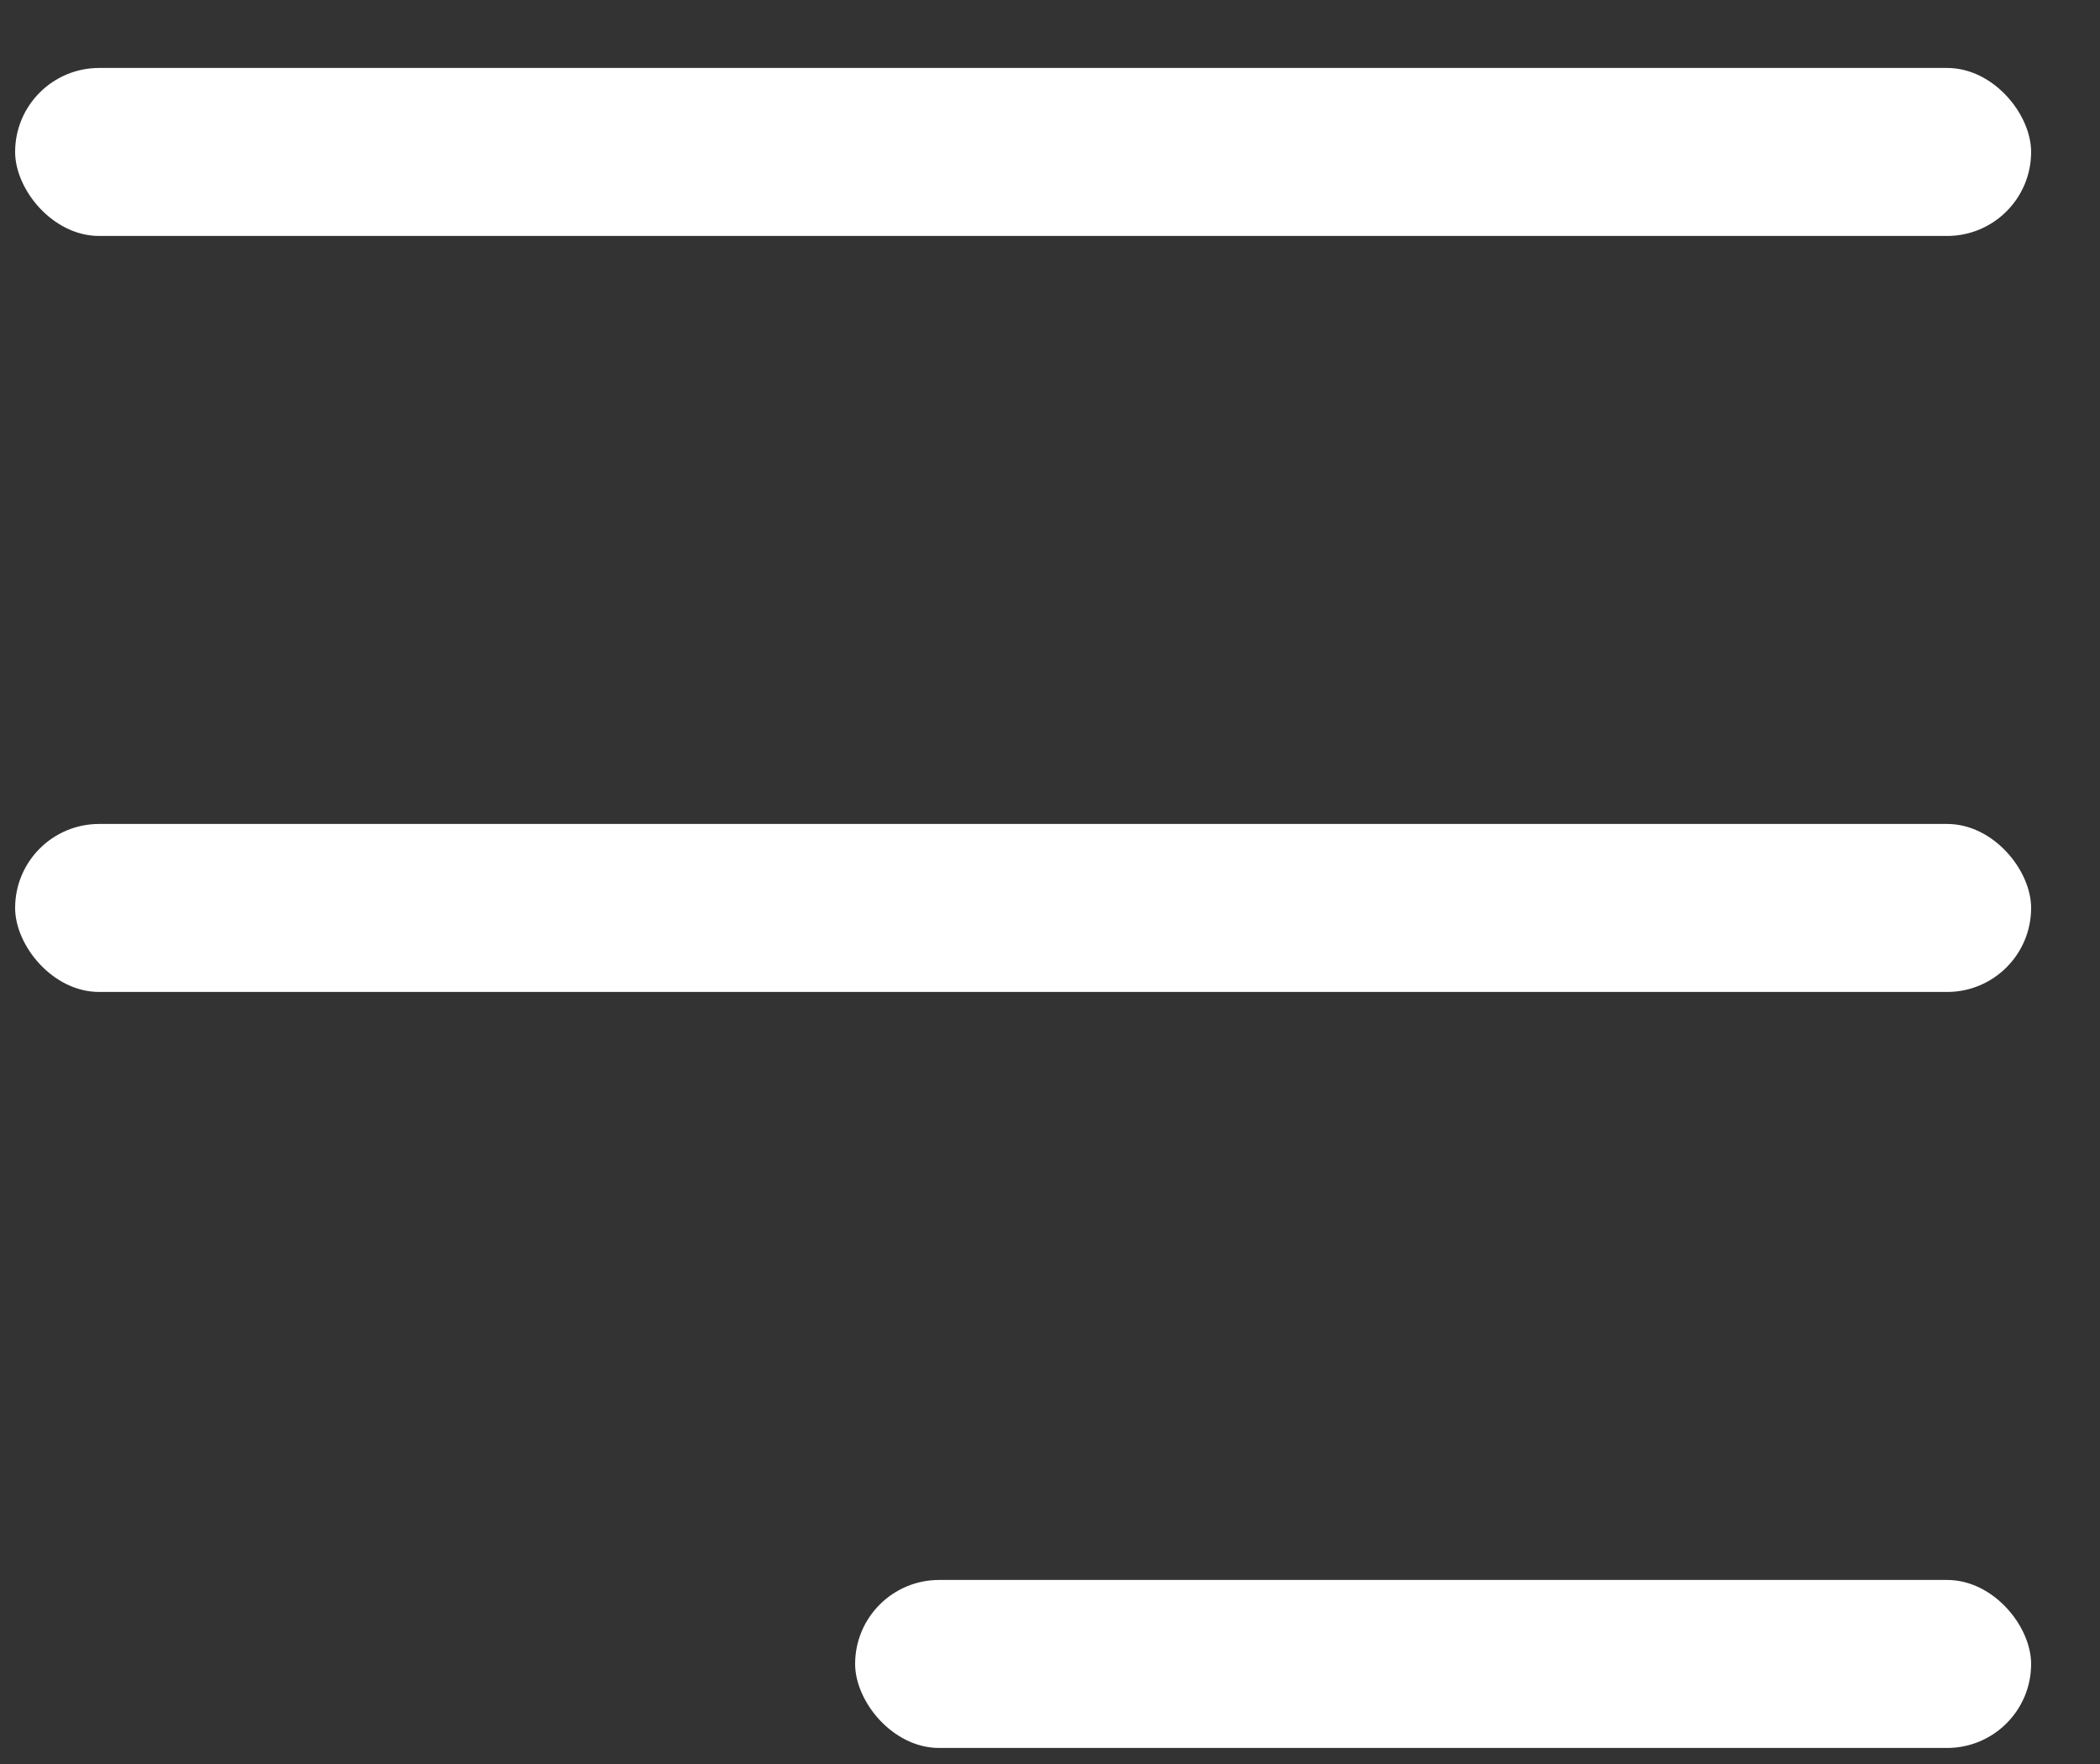 <svg width="25" height="21" viewBox="0 0 25 21" fill="none" xmlns="http://www.w3.org/2000/svg">
<rect x="0" y="0" width="25" height="21" fill="#333333" stroke="none"/>
<rect width="24" height="2" rx="1" transform="translate(0.18 0.809)" fill="white"/>
<rect width="24" height="2" rx="1" transform="translate(0.18 9.809)" fill="white"/>
<rect width="14" height="2" rx="1" transform="translate(10.18 18.809)" fill="white"/>
</svg>
